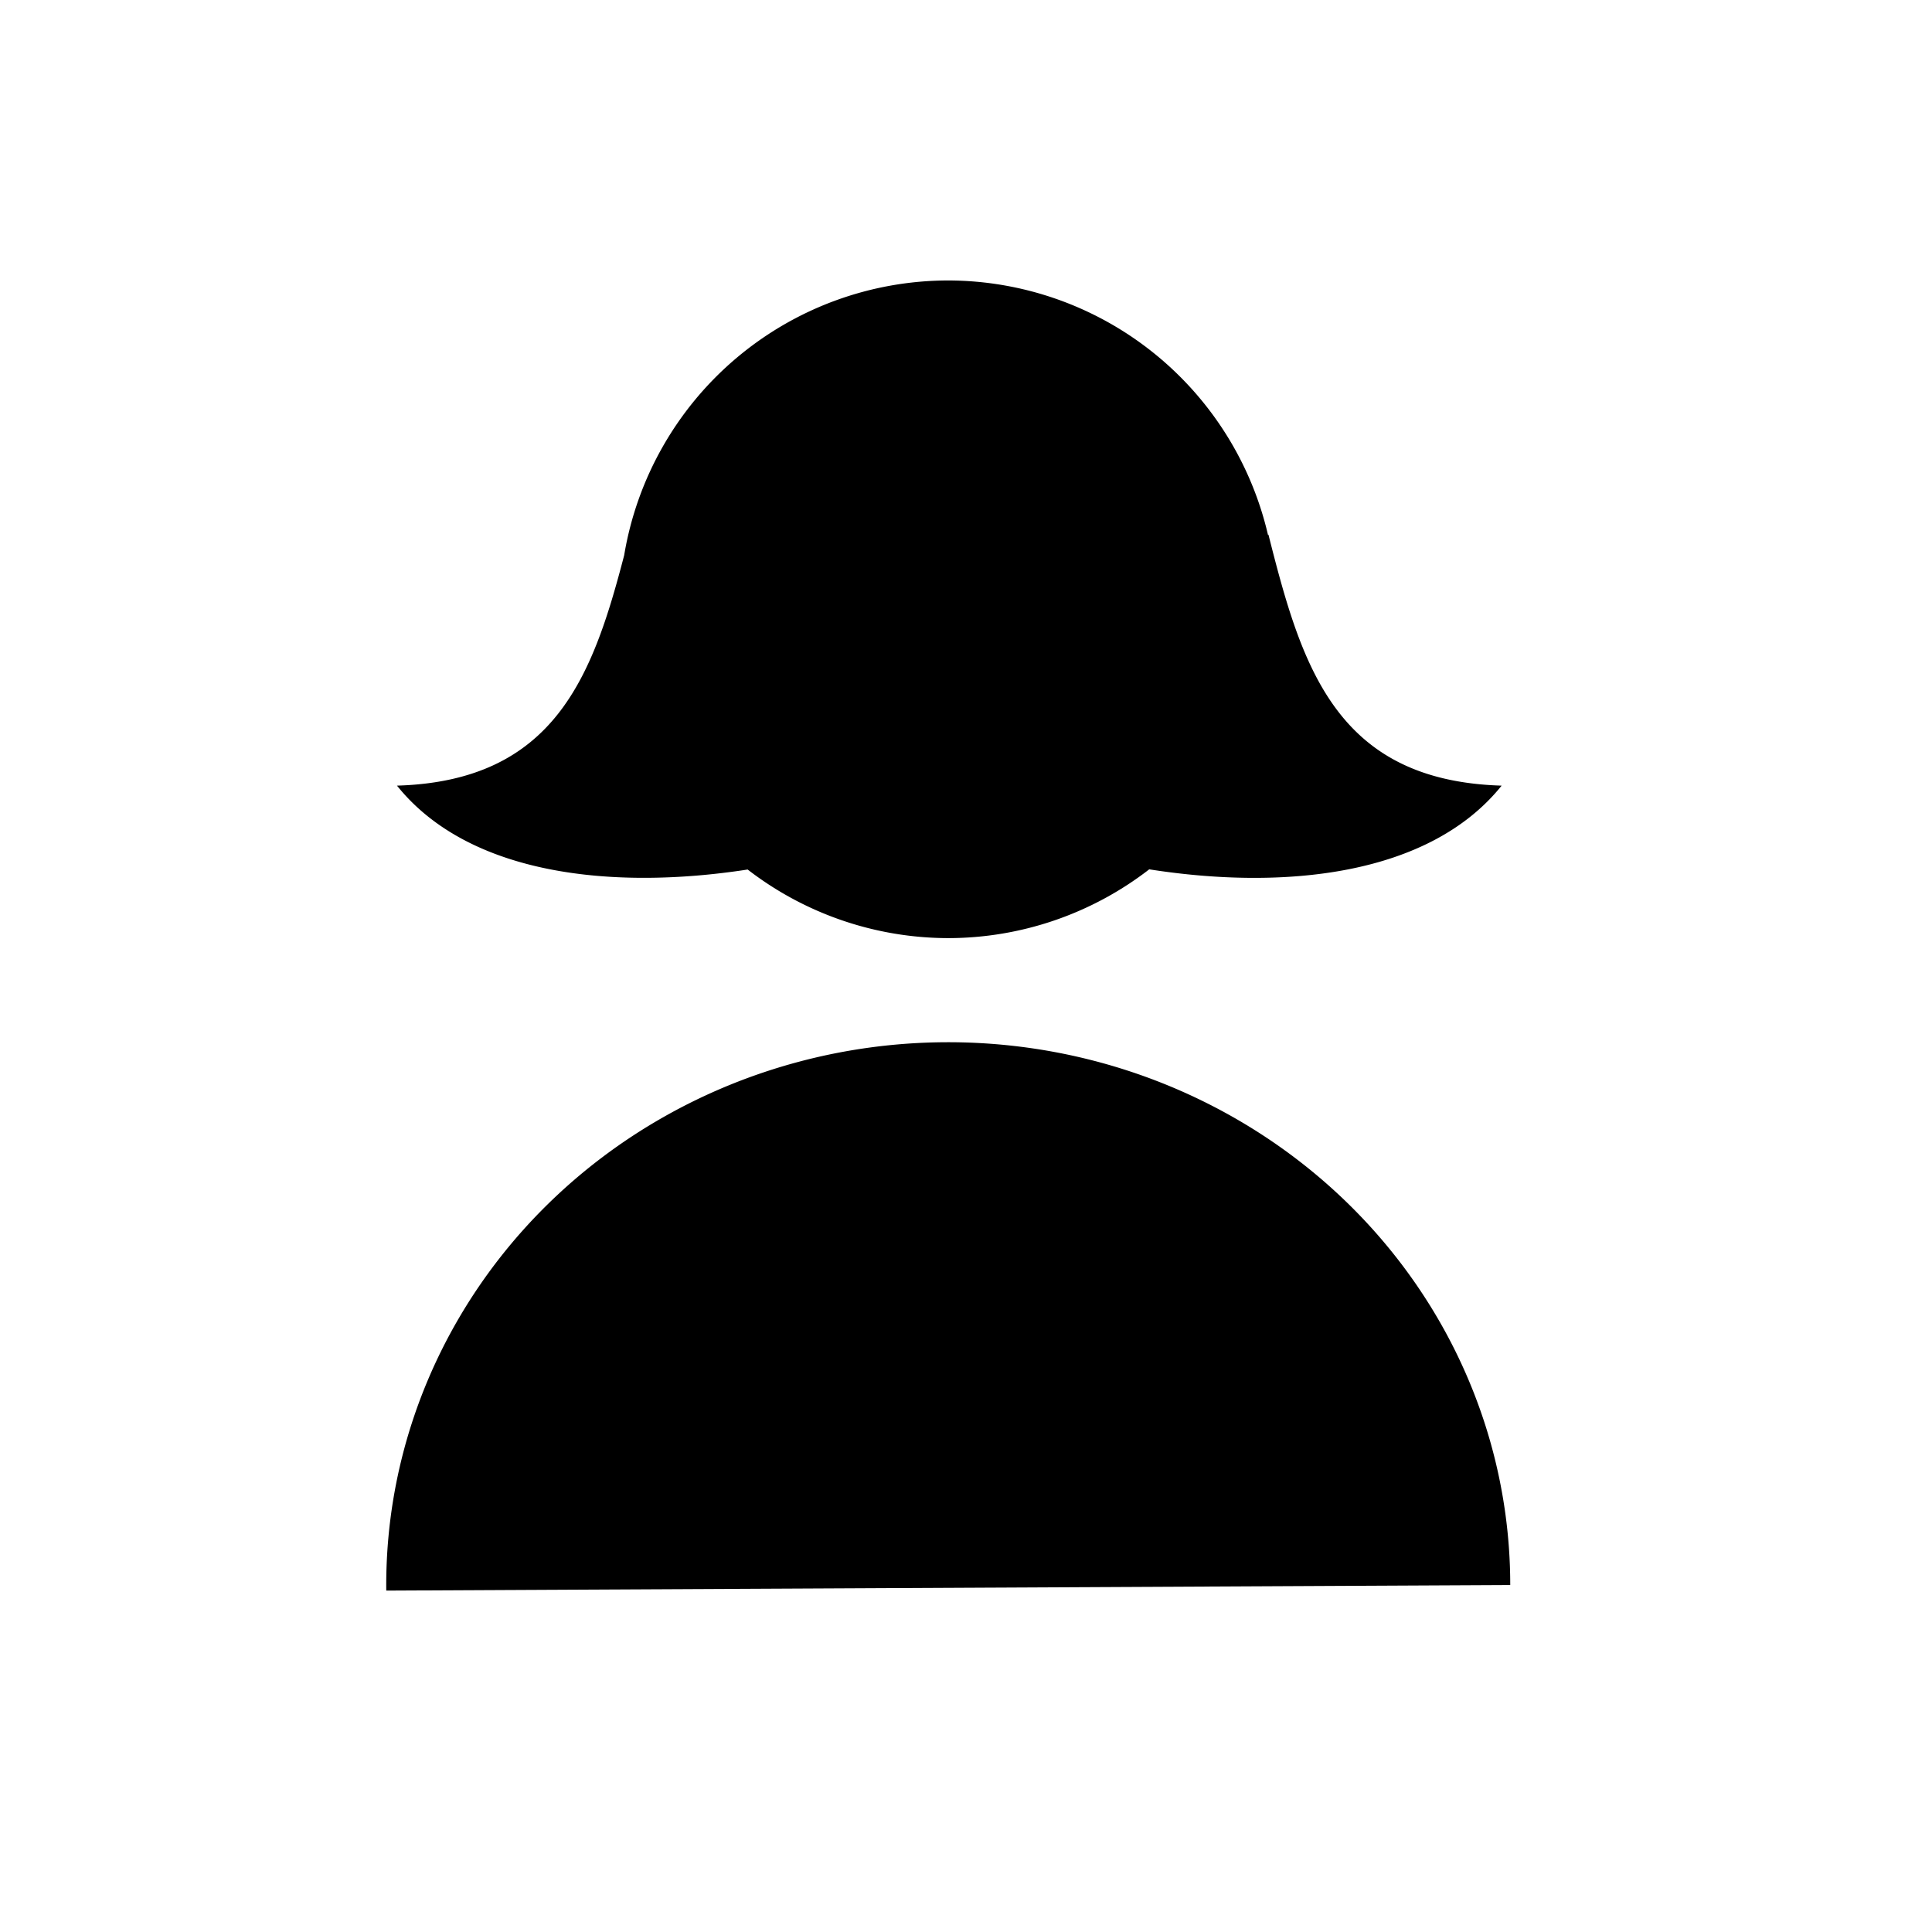 <?xml version="1.0" encoding="UTF-8" standalone="no"?>
<!-- Created with Inkscape (http://www.inkscape.org/) -->

<svg
   xmlns:dc="http://purl.org/dc/elements/1.1/"
   xmlns:cc="http://creativecommons.org/ns#"
   xmlns:rdf="http://www.w3.org/1999/02/22-rdf-syntax-ns#"
   xmlns:svg="http://www.w3.org/2000/svg"
   xmlns="http://www.w3.org/2000/svg"
   xmlns:sodipodi="http://sodipodi.sourceforge.net/DTD/sodipodi-0.dtd"
   xmlns:inkscape="http://www.inkscape.org/namespaces/inkscape"
   width="5.7mm"
   height="5.7mm"
   viewBox="0 0 20.197 20.197"
   id="svg7558"
   version="1.1"
   inkscape:version="0.91 r13725"
   sodipodi:docname="account-f.svg">
  <defs
     id="defs7560" />
  <sodipodi:namedview
     id="base"
     pagecolor="#ffffff"
     bordercolor="#666666"
     borderopacity="1.0"
     inkscape:pageopacity="0.0"
     inkscape:pageshadow="2"
     inkscape:zoom="22.4"
     inkscape:cx="10.836285"
     inkscape:cy="10.499026"
     inkscape:document-units="px"
     inkscape:current-layer="layer1"
     showgrid="false"
     fit-margin-top="0"
     fit-margin-left="0"
     fit-margin-right="0"
     fit-margin-bottom="0"
     inkscape:window-width="1366"
     inkscape:window-height="745"
     inkscape:window-x="-8"
     inkscape:window-y="-8"
     inkscape:window-maximized="1"
     inkscape:snap-intersection-paths="true"
     inkscape:snap-midpoints="true"
     inkscape:object-nodes="false"
     inkscape:object-paths="false"
     inkscape:snap-smooth-nodes="true" />
  <g
     inkscape:label="Livello 1"
     inkscape:groupmode="layer"
     id="layer1"
     transform="translate(-350.608,-629.425)">
    <g
       transform="translate(-240.042,9.558)"
       id="g8612">
      <path
         inkscape:connector-curvature="0"
         id="path5514-8"
         d="m 600.562,622.799 a 3.438,3.438 0 0 0 -3.387,2.873 c -0.329,1.264 -0.727,2.359 -2.375,2.408 0.757,0.943 2.268,1.093 3.666,0.877 a 3.438,3.438 0 0 0 2.096,0.717 3.438,3.438 0 0 0 2.102,-0.719 c 1.403,0.22 2.924,0.071 3.684,-0.875 -1.745,-0.052 -2.095,-1.268 -2.438,-2.625 l -0.004,0.006 a 3.438,3.438 0 0 0 -3.344,-2.662 z"
         style="opacity:1;fill:#000000;fill-opacity:1;fill-rule:nonzero;stroke:none;stroke-width:2;stroke-miterlimit:4;stroke-dasharray:none;stroke-dashoffset:0;stroke-opacity:1" />
      <path
         transform="scale(1,-1)"
         d="m 606.438,-636.437 a 5.875,5.675 0 0 1 -2.955,4.924 5.875,5.675 0 0 1 -5.892,-0.029 5.875,5.675 0 0 1 -2.903,-4.953"
         sodipodi:open="true"
         sodipodi:end="3.1516687"
         sodipodi:start="0"
         sodipodi:ry="5.6750793"
         sodipodi:rx="5.875"
         sodipodi:cy="-636.43683"
         sodipodi:cx="600.5625"
         sodipodi:type="arc"
         id="path5516-8"
         style="opacity:1;fill:#000000;fill-opacity:1;fill-rule:nonzero;stroke:none;stroke-width:2;stroke-miterlimit:4;stroke-dasharray:none;stroke-dashoffset:0;stroke-opacity:1" />
    </g>
  </g>
</svg>
